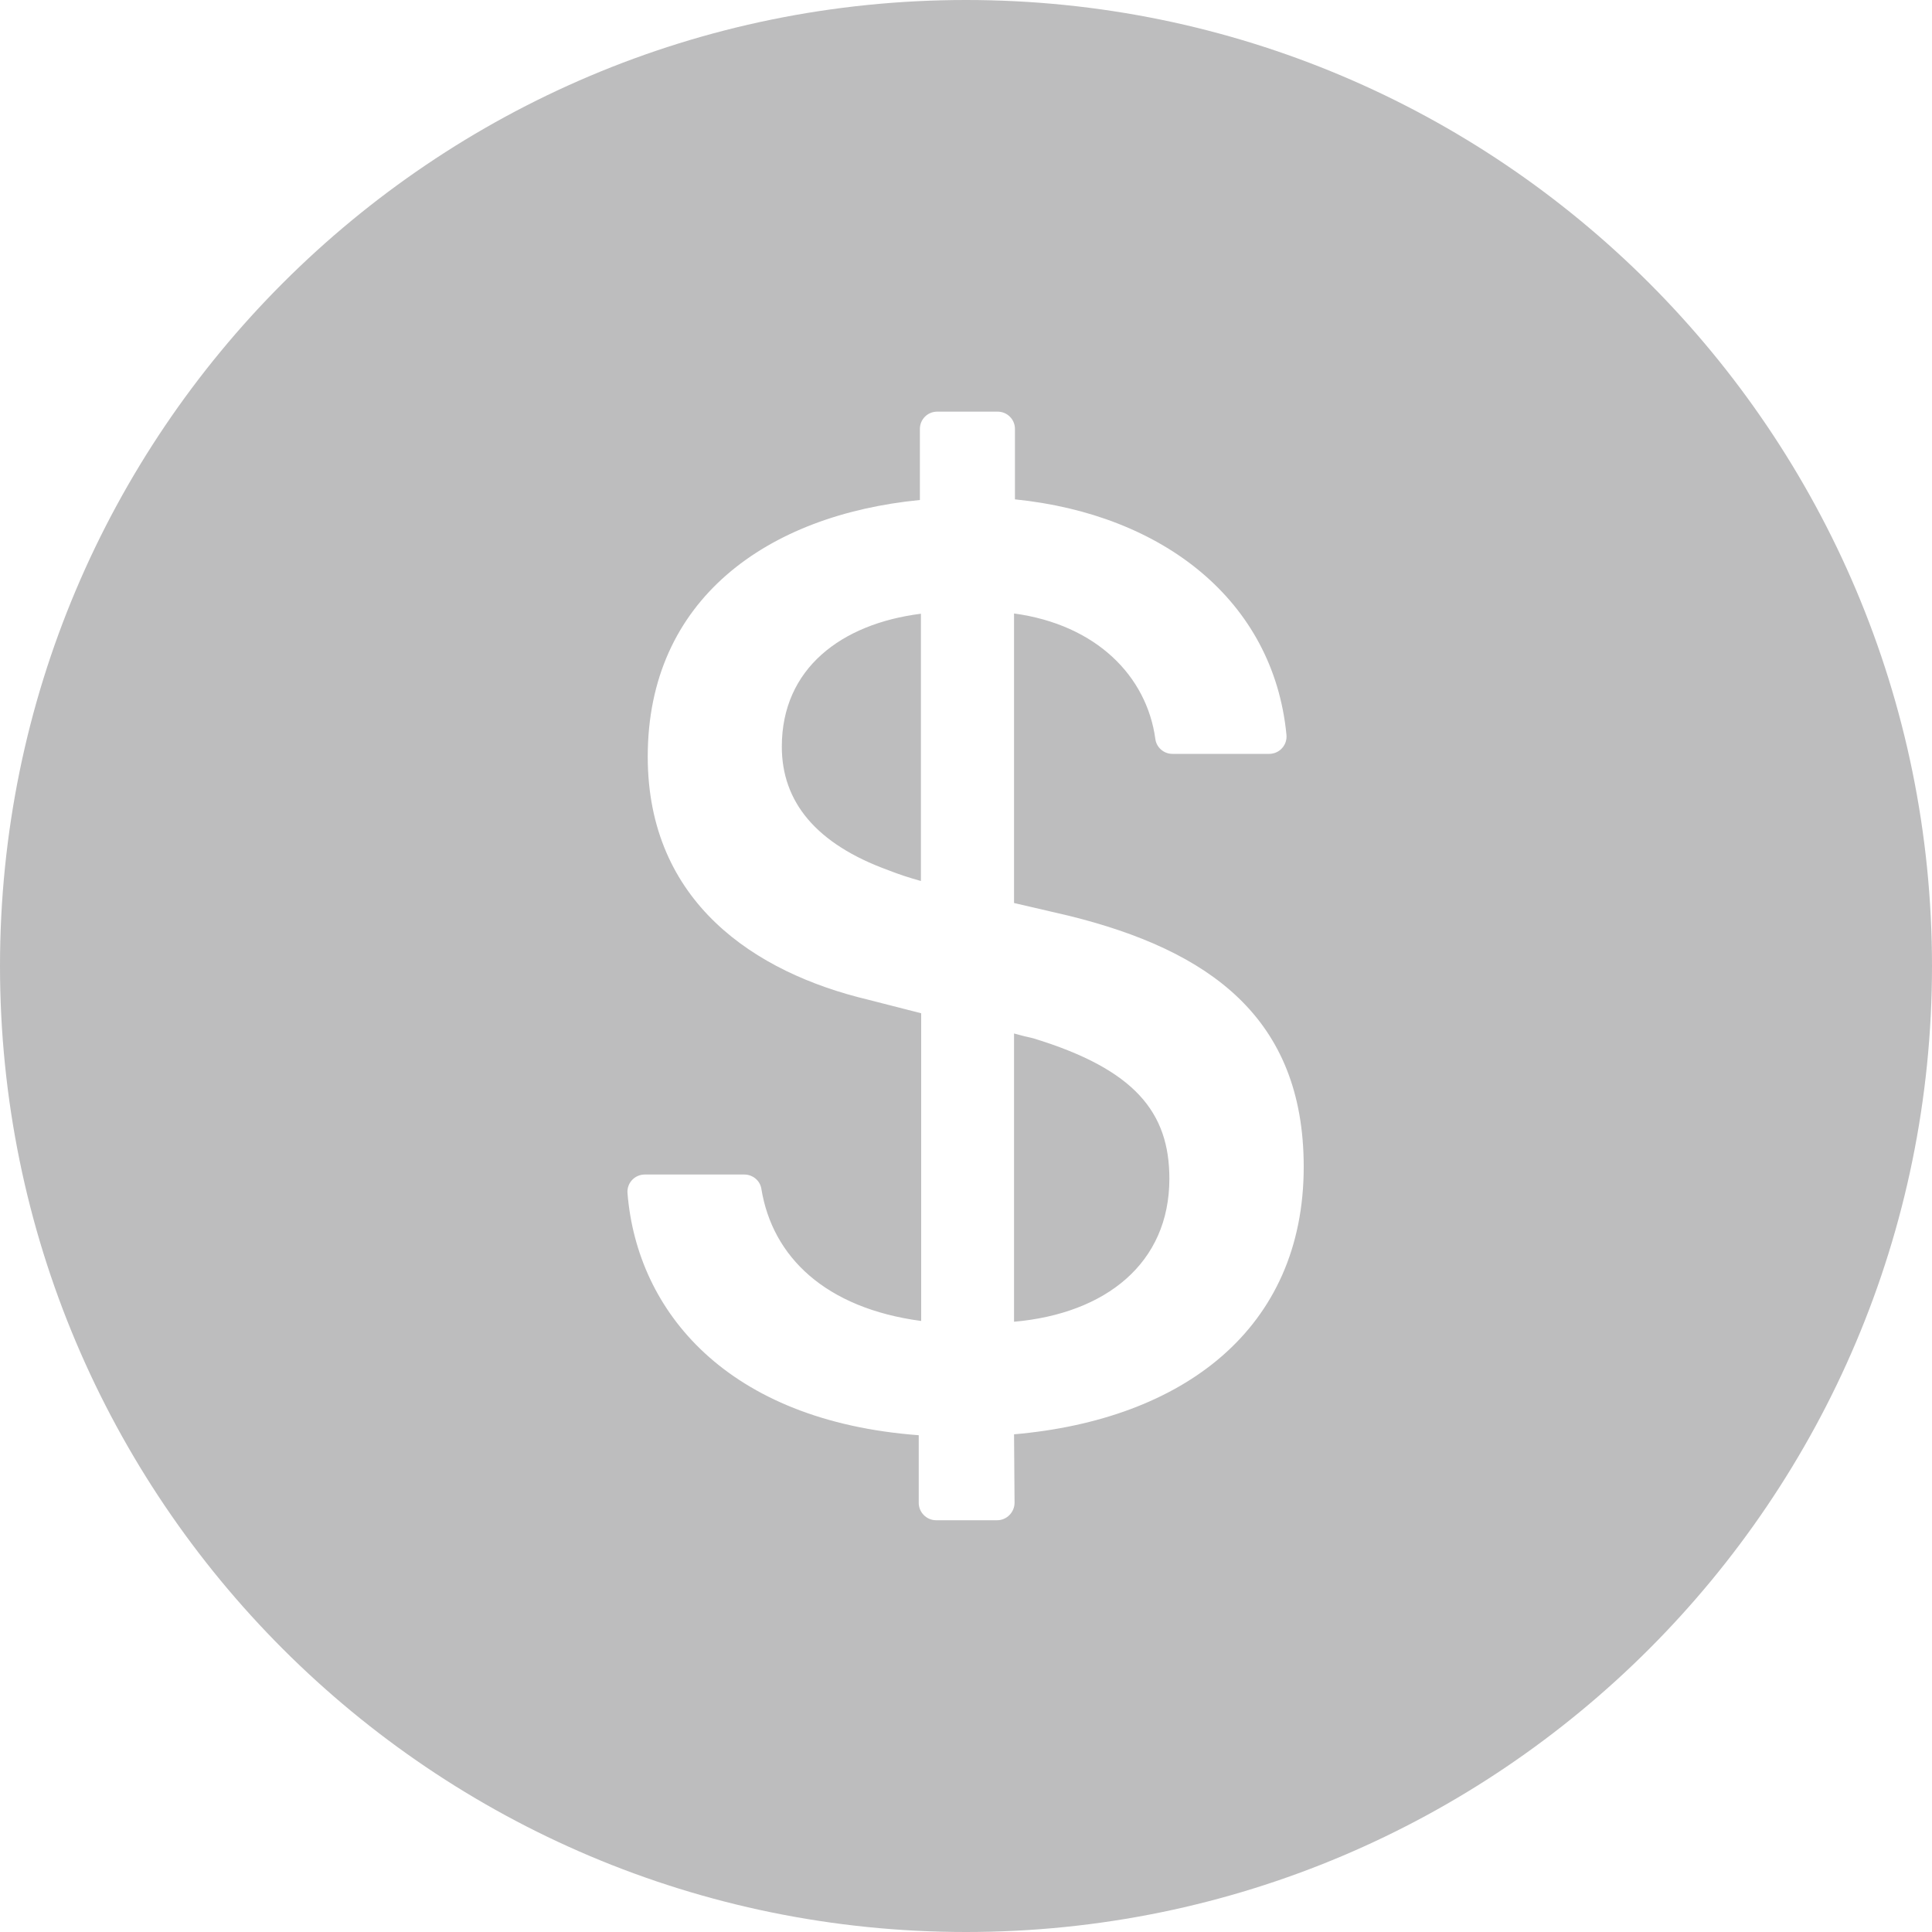 <svg width="15" height="15" viewBox="0 0 15 15" fill="none" xmlns="http://www.w3.org/2000/svg">
<path d="M7.5 0C3.358 0 0 3.358 0 7.5C0 11.642 3.358 15 7.5 15C11.642 15 15 11.642 15 7.5C15 3.358 11.642 0 7.5 0ZM7.873 11.136L7.877 11.667C7.877 11.741 7.816 11.803 7.743 11.803H7.267C7.194 11.803 7.133 11.742 7.133 11.668V11.143C5.647 11.032 4.947 10.185 4.872 9.265C4.865 9.186 4.927 9.119 5.006 9.119H5.779C5.844 9.119 5.901 9.166 5.911 9.229C5.997 9.76 6.41 10.157 7.152 10.256V7.867L6.738 7.761C5.863 7.552 5.029 7.006 5.029 5.874C5.029 4.654 5.956 3.998 7.142 3.882V3.33C7.142 3.256 7.202 3.196 7.276 3.196H7.746C7.82 3.196 7.88 3.256 7.88 3.33V3.877C9.027 3.993 9.887 4.662 9.988 5.705C9.996 5.784 9.934 5.853 9.854 5.853H9.102C9.035 5.853 8.978 5.802 8.97 5.737C8.903 5.248 8.511 4.85 7.873 4.763V7.011L8.299 7.11C9.383 7.378 10.122 7.897 10.122 9.059C10.122 10.319 9.184 11.022 7.873 11.136ZM6.07 5.797C6.07 6.223 6.333 6.552 6.899 6.757C6.978 6.788 7.056 6.814 7.15 6.84V4.765C6.532 4.843 6.07 5.19 6.07 5.797ZM8.021 8.061C7.974 8.051 7.927 8.039 7.873 8.024V10.262C8.586 10.199 9.079 9.807 9.079 9.151C9.079 8.637 8.812 8.302 8.021 8.061Z" fill="#BDBDBE"/>
</svg>
